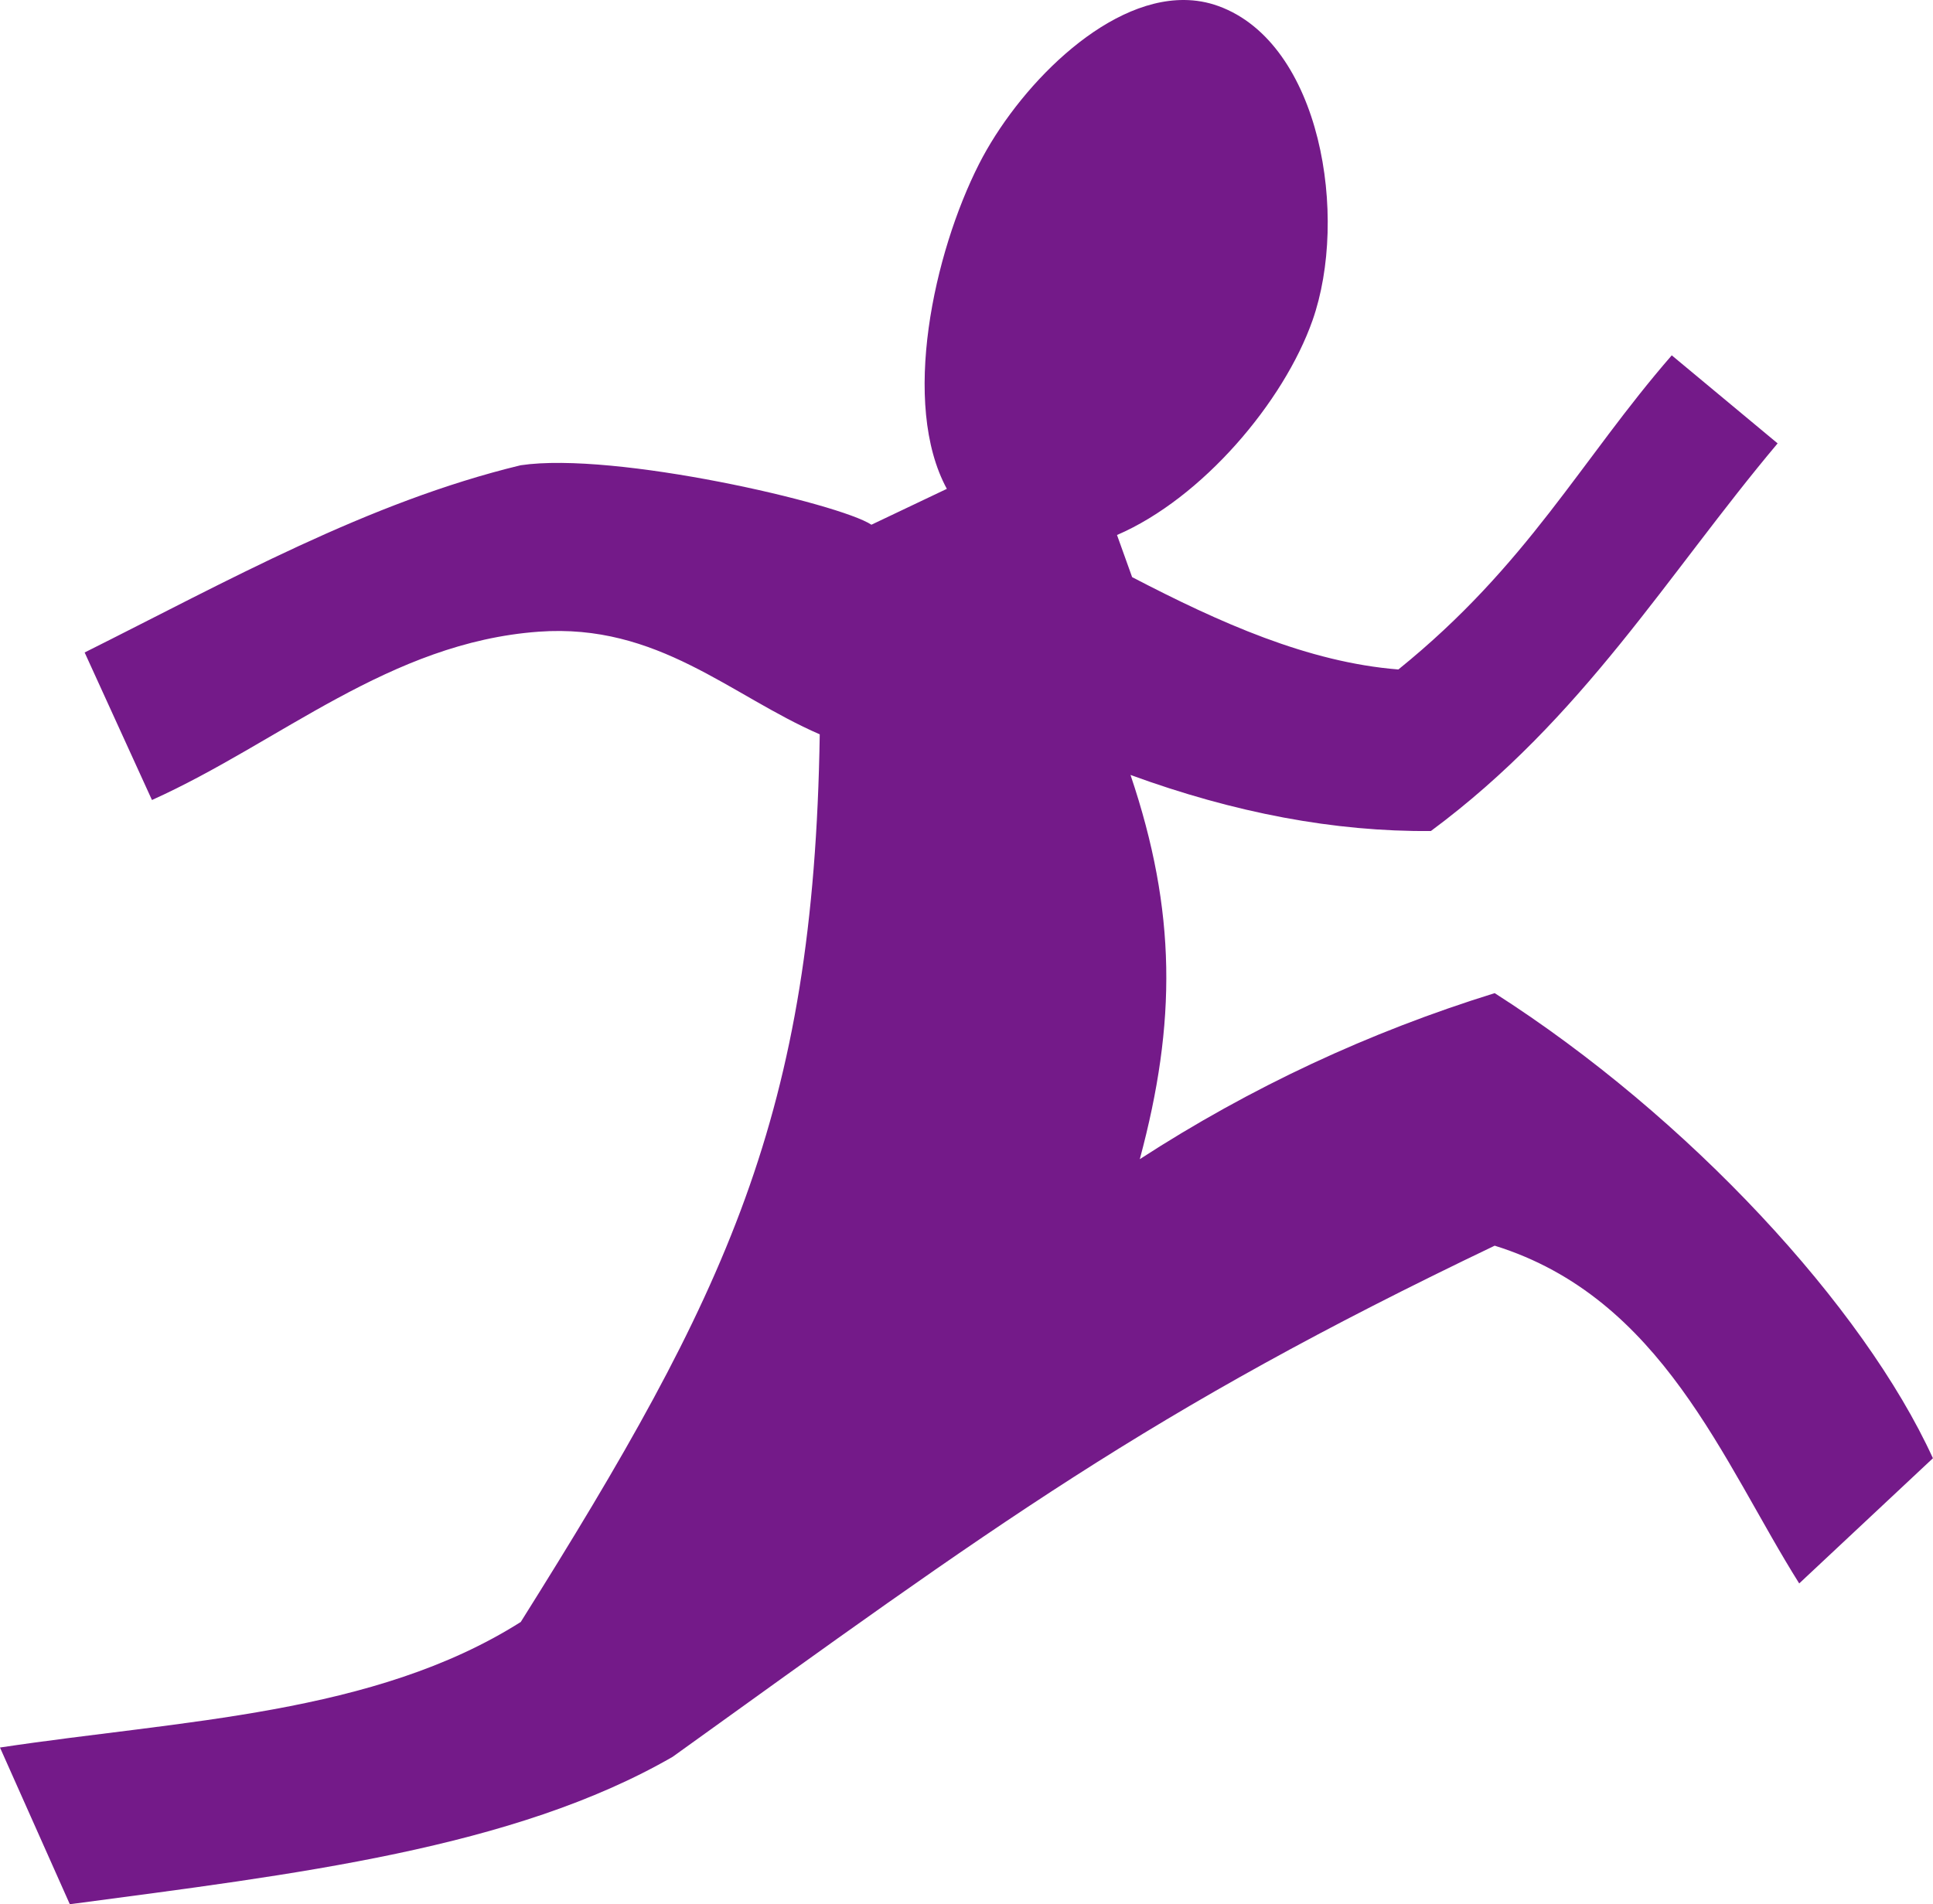 <?xml version="1.0" encoding="utf-8"?>
<svg viewBox="3.963 6.148 492.184 484.974" width="492.184" height="484.974" xmlns="http://www.w3.org/2000/svg">
  <g class="" transform="matrix(1.409, 0, 0, 1.409, -111.427, -22.508)" style="">
    <g>
      <path d="M295.883 20.338C281.227 20.24 265.673 36.49 258.826 49.963C250.636 66.08 244.666 93.333 253 108.697L239.37 115.18C233.61 111.357 192.994 101.9 175.984 104.432C148.401 111.094 122.994 125.376 97.191 138.272L109.356 164.939C132.486 154.519 152.276 136.475 179.246 134.515C200.779 132.949 213.854 146.05 230.032 153.067C228.966 221.963 213.192 254.242 176.002 313.507C149.474 330.299 114.789 331.234 81.892 336.2L94.512 364.523C135.338 359.103 174.729 354.459 203.459 337.873C261.562 296.106 289.125 275.565 352.002 245.493C382.302 254.923 393.239 284.601 407.032 306.541L431.195 283.911C418.695 256.551 387.045 222.231 352.002 199.845C329.308 206.888 307.914 216.855 287.869 229.855C294.509 205.185 294.519 185.078 286.191 160.407C304.981 167.28 323.083 170.694 340.471 170.544C368.008 150.144 383.155 124.238 403.131 100.478L384 84.564C367.54 103.491 358.03 122.417 334.596 141.344C318.274 140.044 302.341 132.9 286.482 124.654L283.75 117.039C299.16 110.399 313.913 92.955 319.084 78.239C325.637 59.592 320.657 28.183 302.08 21.435C300.05 20.697 297.977 20.351 295.883 20.337Z" fill="#741a89"/>
    </g>
  </g>
</svg>